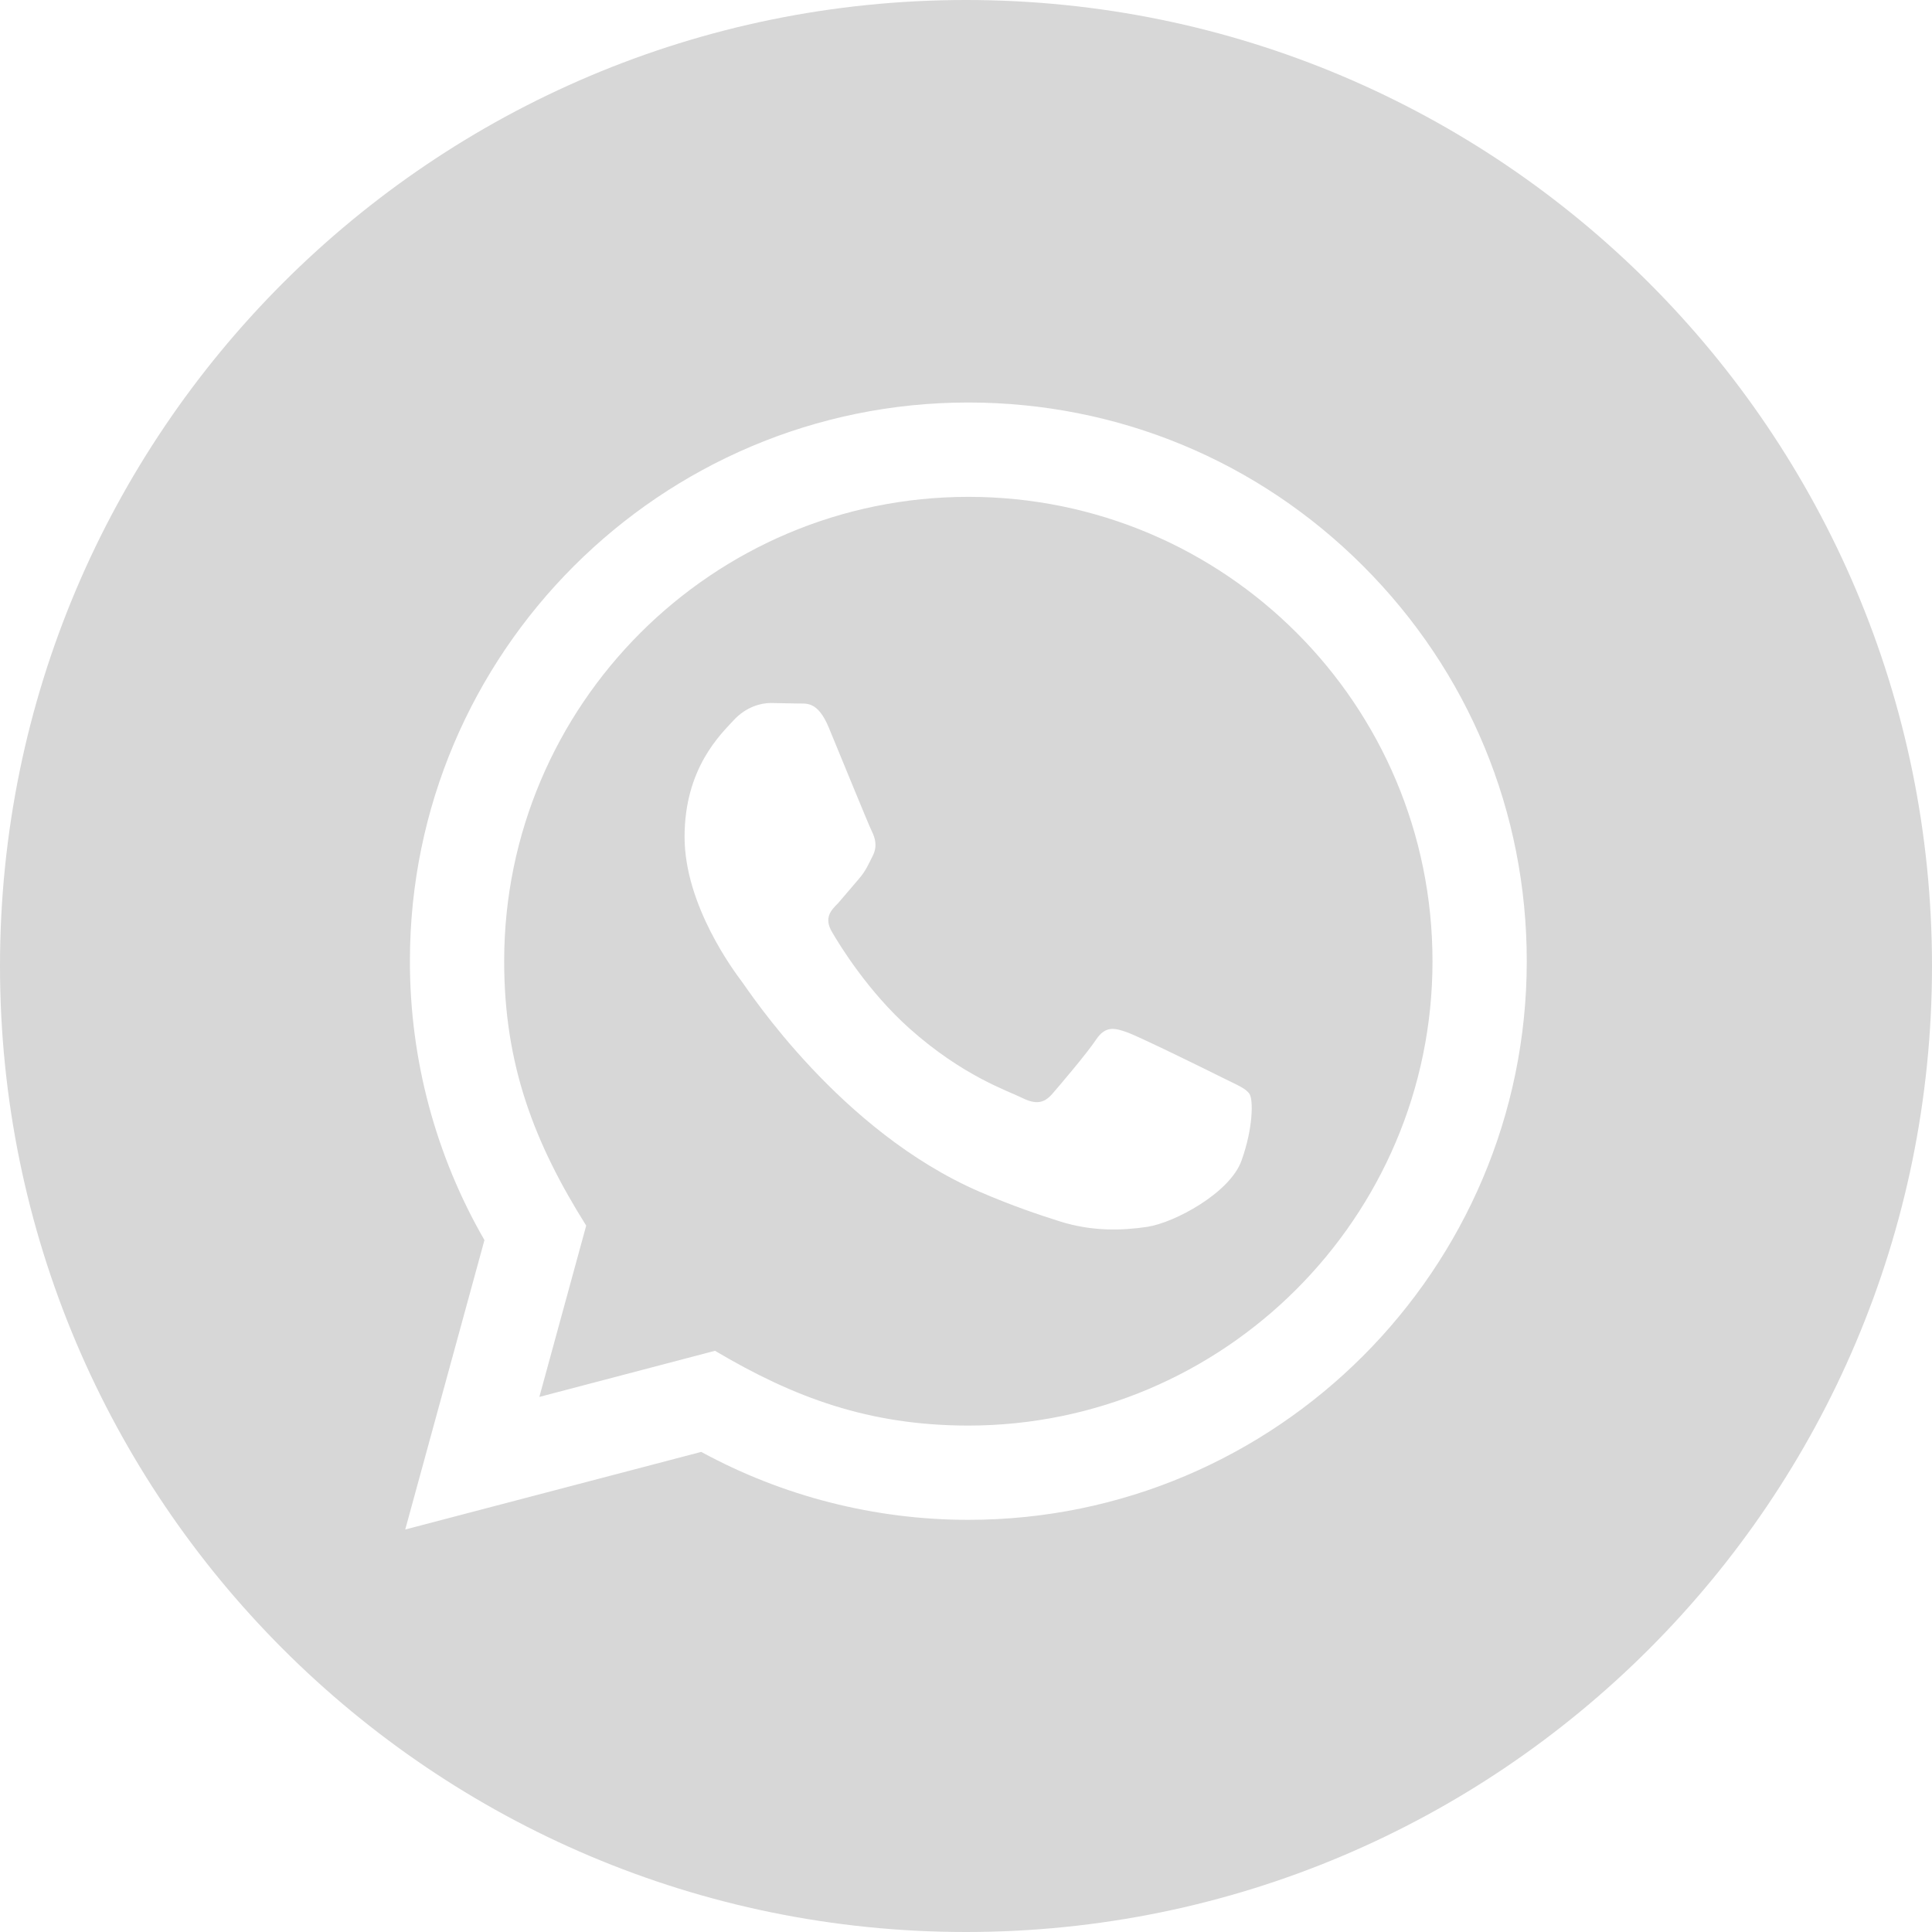 <svg width="24" height="24" viewBox="0 0 24 24" fill="none" xmlns="http://www.w3.org/2000/svg">
<path d="M12.031 6.172C8.85 6.172 6.264 8.758 6.263 11.938C6.262 13.236 6.643 14.208 7.282 15.225L6.7 17.353L8.882 16.78C9.86 17.36 10.793 17.708 12.027 17.709C15.205 17.709 17.794 15.122 17.795 11.943C17.796 8.756 15.22 6.173 12.031 6.172ZM15.423 14.416C15.279 14.821 14.586 15.19 14.253 15.24C13.954 15.285 13.576 15.303 13.161 15.171C12.909 15.091 12.586 14.984 12.173 14.806C10.434 14.055 9.299 12.304 9.212 12.189C9.125 12.073 8.504 11.249 8.504 10.396C8.504 9.543 8.952 9.123 9.111 8.95C9.27 8.777 9.457 8.733 9.573 8.733L9.905 8.739C10.011 8.744 10.154 8.699 10.295 9.037C10.439 9.384 10.786 10.237 10.829 10.324C10.872 10.411 10.901 10.512 10.843 10.628C10.785 10.744 10.756 10.816 10.67 10.917L10.41 11.221C10.323 11.307 10.233 11.401 10.334 11.575C10.435 11.749 10.783 12.316 11.298 12.776C11.96 13.367 12.519 13.55 12.692 13.636C12.865 13.722 12.966 13.708 13.068 13.593C13.169 13.477 13.501 13.087 13.617 12.913C13.733 12.74 13.848 12.768 14.007 12.826C14.166 12.884 15.018 13.303 15.191 13.39C15.364 13.477 15.48 13.52 15.523 13.592C15.568 13.664 15.568 14.011 15.423 14.416ZM12 0C5.373 0 0 5.373 0 12C0 18.627 5.373 24 12 24C18.627 24 24 18.627 24 12C24 5.373 18.627 0 12 0ZM12.029 18.88C10.868 18.88 9.724 18.588 8.711 18.036L5.034 19L6.018 15.405C5.411 14.353 5.091 13.159 5.092 11.937C5.093 8.112 8.205 5 12.029 5C13.885 5.001 15.627 5.723 16.936 7.034C18.246 8.345 18.967 10.088 18.966 11.942C18.965 15.767 15.853 18.88 12.029 18.88Z" fill="#D7D7D7"/>
</svg>

